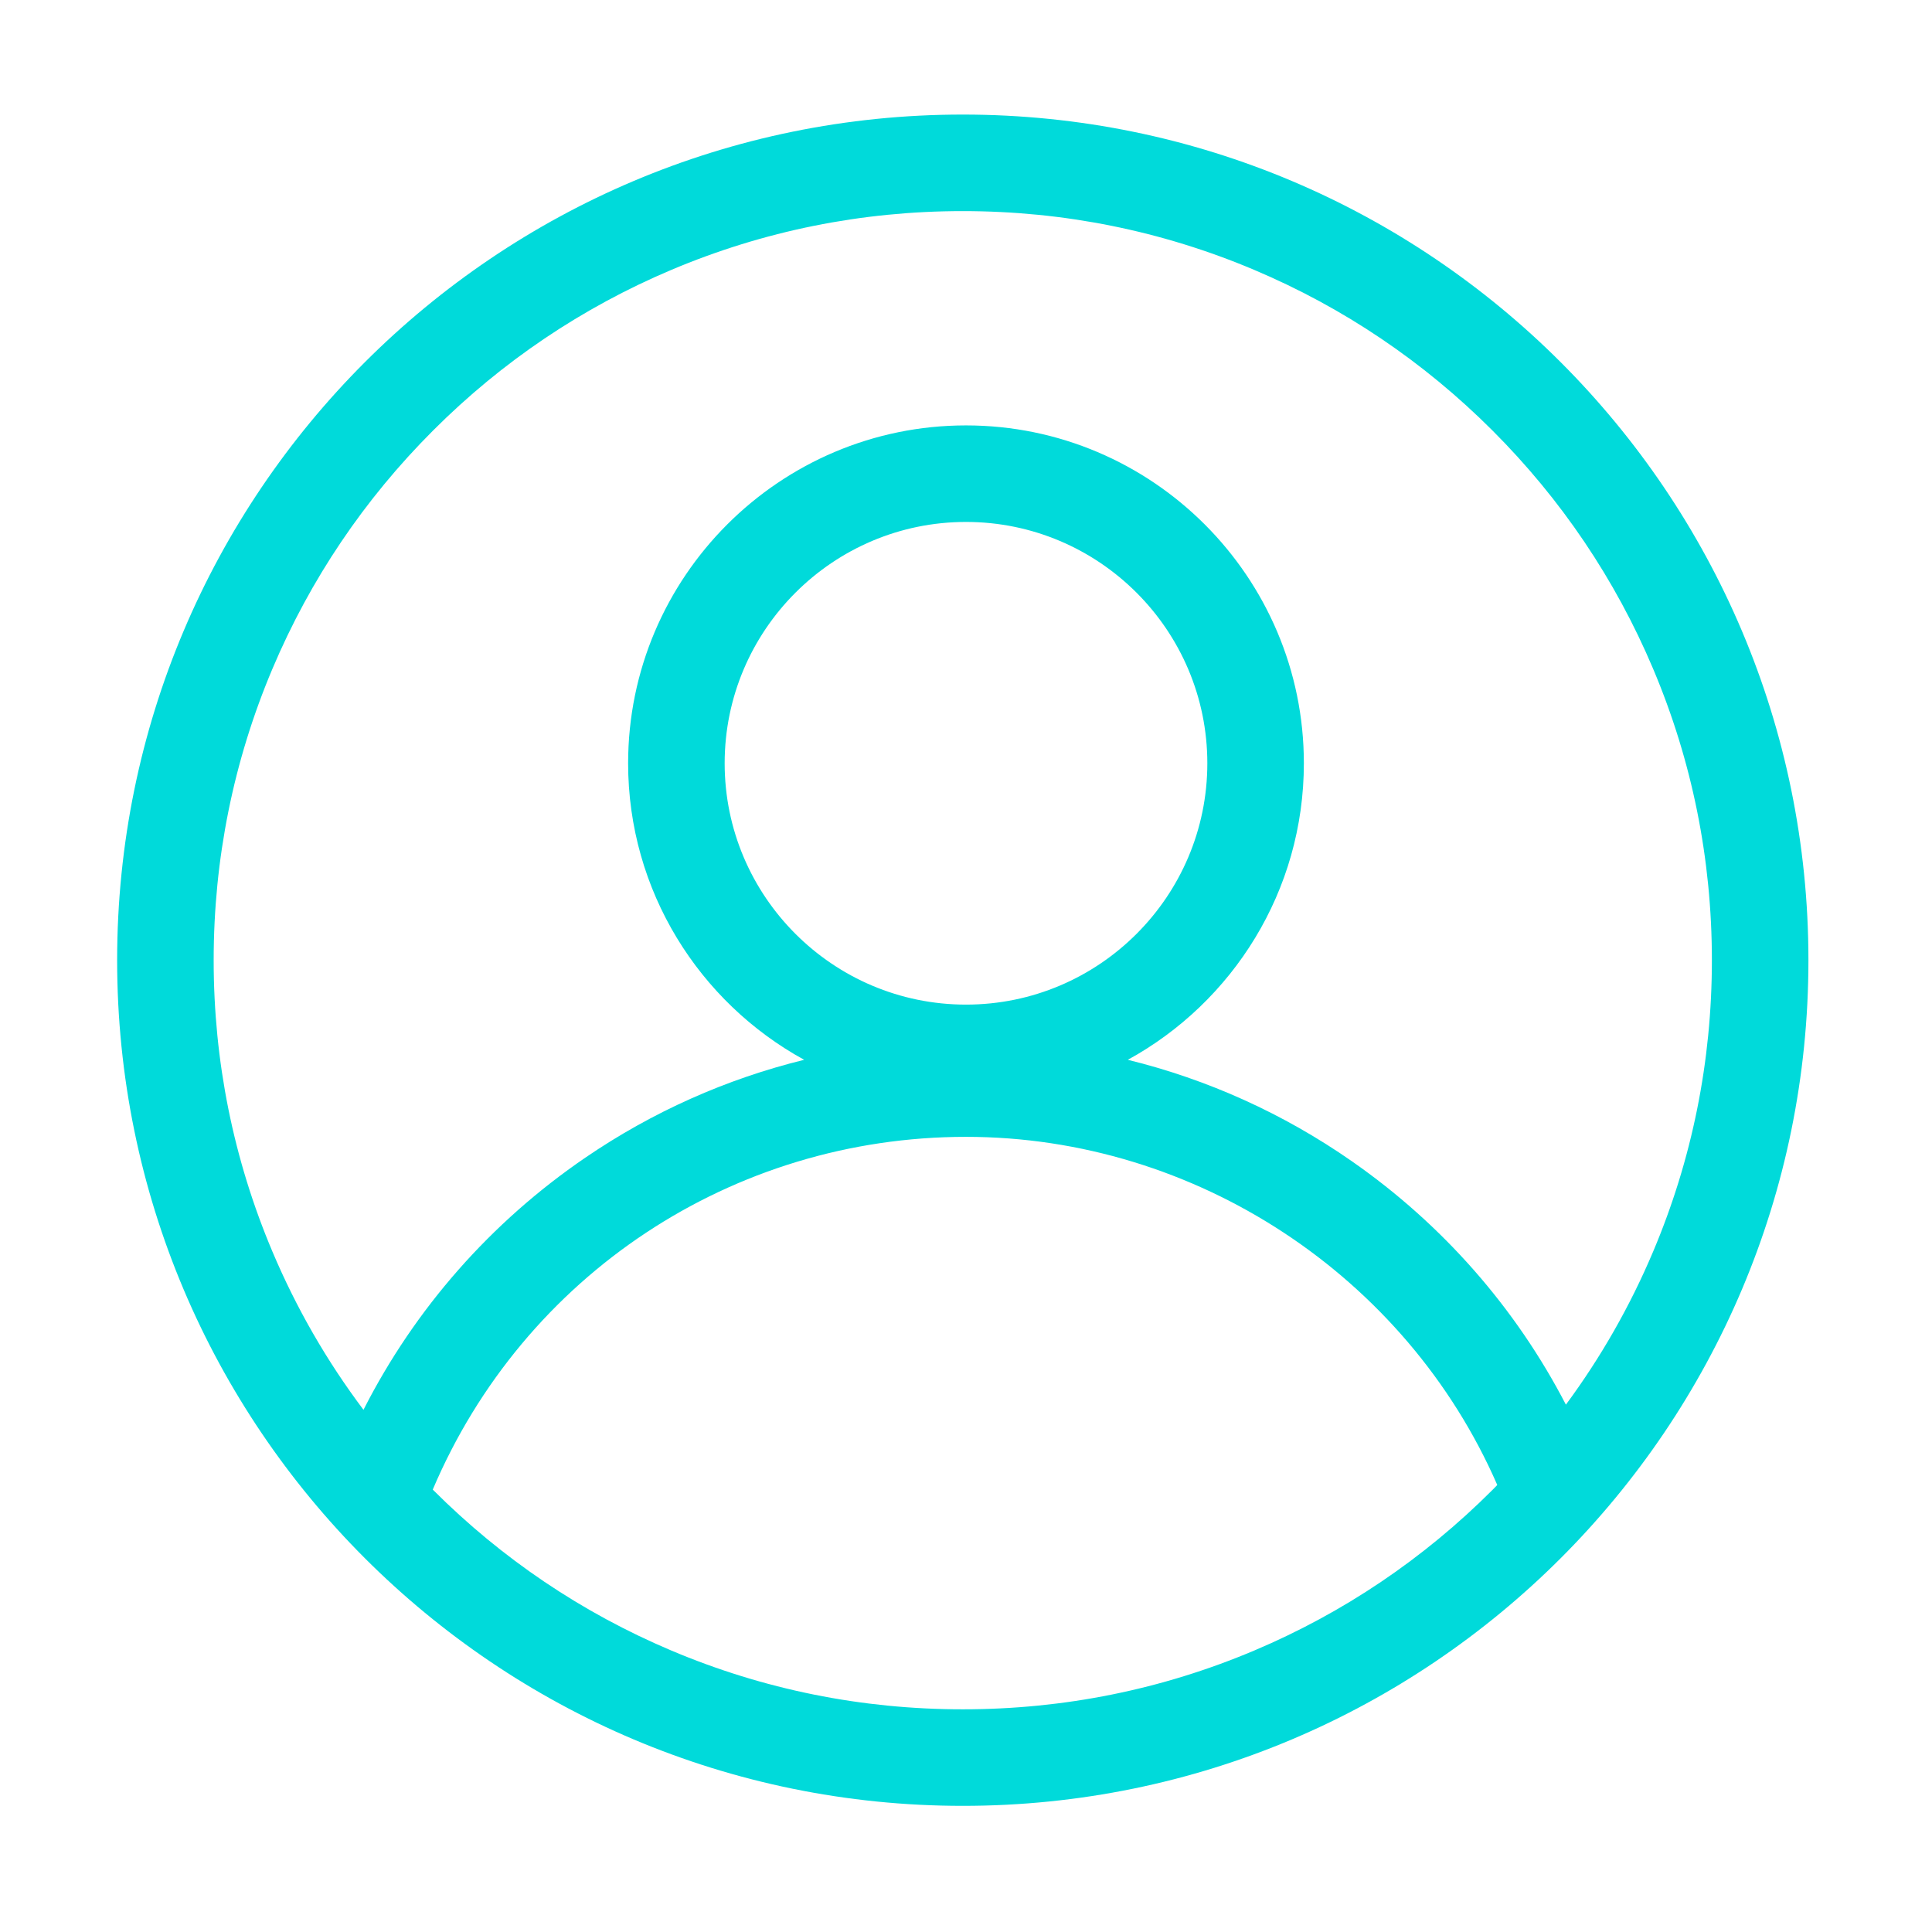 <?xml version="1.0" standalone="no"?><!DOCTYPE svg PUBLIC "-//W3C//DTD SVG 1.1//EN" "http://www.w3.org/Graphics/SVG/1.1/DTD/svg11.dtd"><svg t="1554358573685" class="icon" style="" viewBox="0 0 1024 1024" version="1.1" xmlns="http://www.w3.org/2000/svg" p-id="5361" xmlns:xlink="http://www.w3.org/1999/xlink" width="200" height="200"><defs><style type="text/css"></style></defs><path d="M510.294 60.723c-247.538 0-448.208 200.67-448.208 448.208 0 247.539 200.67 448.208 448.208 448.208 247.539 0 448.208-200.67 448.208-448.208C958.502 261.392 757.832 60.723 510.294 60.723zM664.825 874.793c-48.916 20.69-100.908 31.181-154.532 31.181s-105.614-10.491-154.532-31.181c-47.274-19.994-89.74-48.63-126.221-85.11-0.058-0.059-0.115-0.119-0.173-0.178 48.31-113.693 158.835-186.953 282.632-186.953 121.626 0 233.233 73.658 281.588 184.527-0.85 0.866-1.684 1.745-2.543 2.604C754.565 826.163 712.099 854.798 664.825 874.793zM511.999 532.465c-70.532 0-127.914-57.382-127.914-127.913 0-70.531 57.382-127.913 127.914-127.913 70.531 0 127.912 57.382 127.912 127.913C639.912 475.083 582.531 532.465 511.999 532.465zM829.959 744.498c-26.632-51.34-65.291-95.444-113.35-128.949-36.334-25.331-76.511-43.442-118.843-53.833 55.555-30.439 93.31-89.474 93.31-157.164 0-98.744-80.334-179.079-179.078-179.079-98.745 0-179.08 80.334-179.08 179.079 0 67.693 37.757 126.729 93.315 157.168-41.22 10.123-80.417 27.568-115.982 51.854-50.136 34.236-90.362 80.07-117.597 133.654-19.405-25.794-35.556-53.812-48.224-83.765-20.689-48.917-31.18-100.908-31.18-154.532 0-53.622 10.491-105.614 31.18-154.532 19.995-47.274 48.631-89.74 85.11-126.221s78.947-65.115 126.221-85.11c48.916-20.689 100.908-31.18 154.532-31.18s105.615 10.491 154.532 31.18c47.274 19.995 89.74 48.631 126.221 85.11s65.116 78.947 85.11 126.221c20.69 48.916 31.181 100.908 31.181 154.532 0 53.623-10.491 105.614-31.181 154.532C863.931 692.365 848.461 719.459 829.959 744.498z" p-id="5362" fill="#00dada"></path></svg>